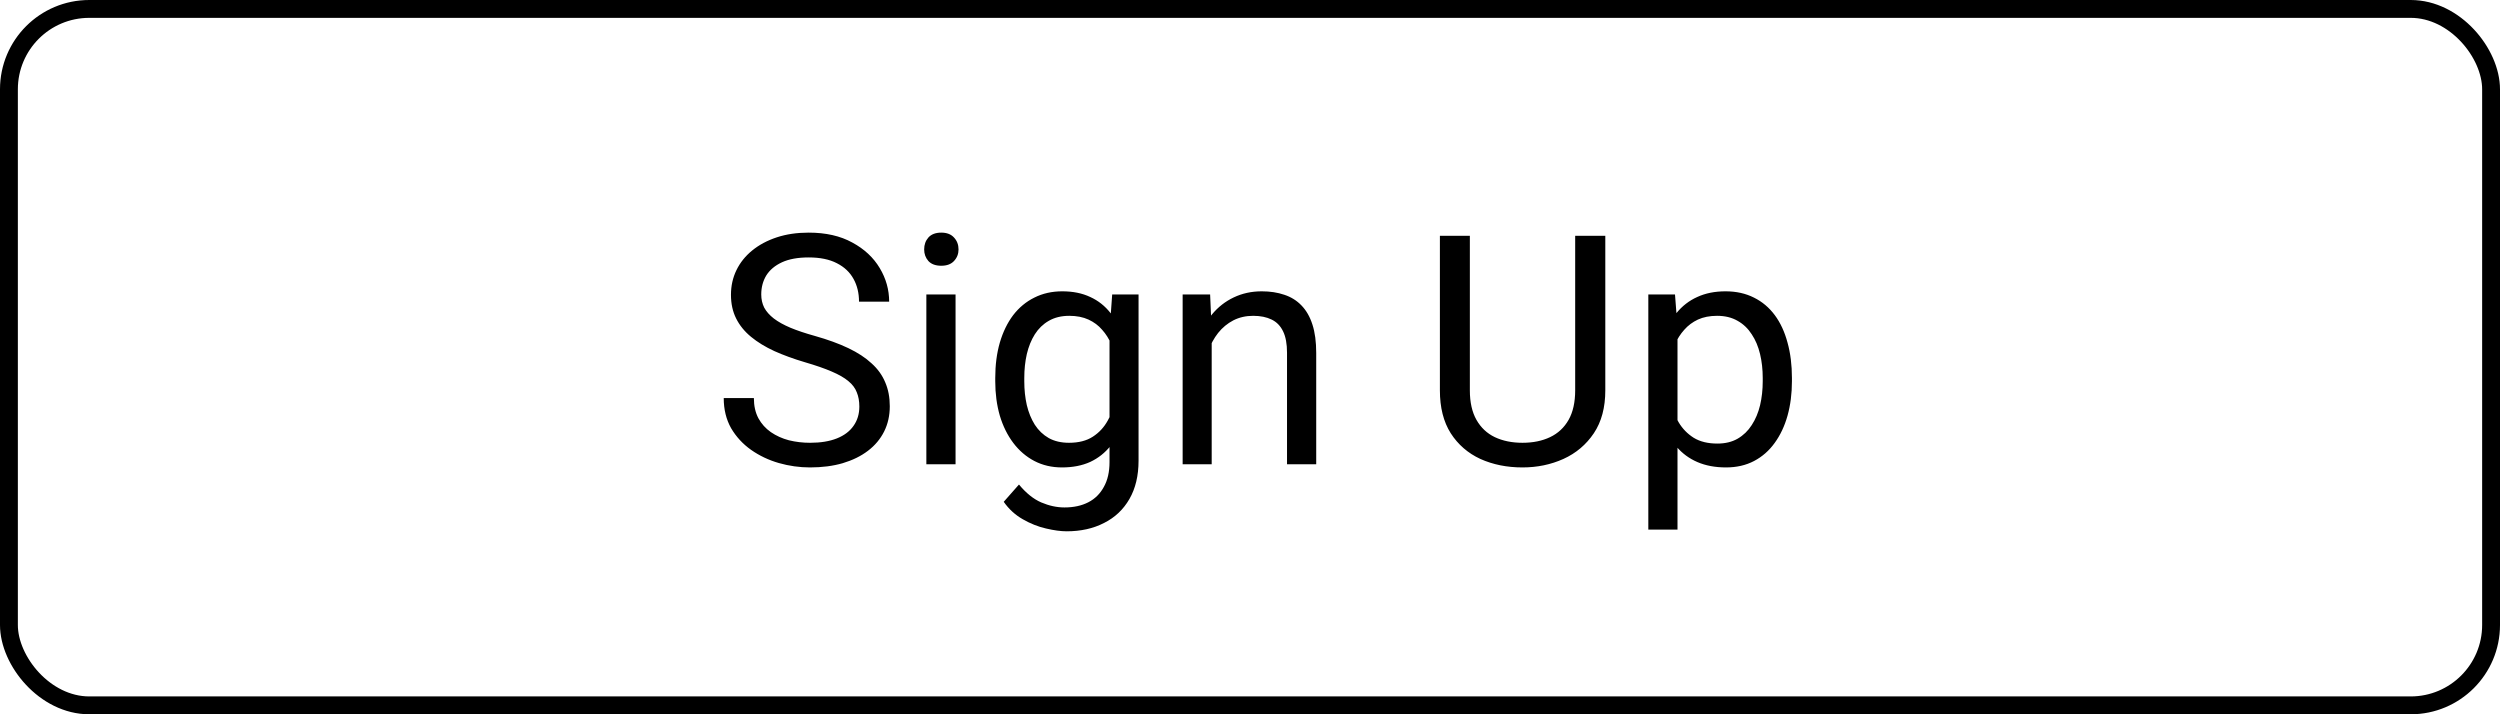 <svg width="140" height="40" viewBox="0 0 140 40" fill="none" xmlns="http://www.w3.org/2000/svg">
<rect x="0.5" y="0.5" width="139" height="39" rx="4.5" stroke="black"/>
<path d="M48.123 22.766C48.123 22.467 48.076 22.203 47.982 21.975C47.895 21.74 47.736 21.529 47.508 21.342C47.285 21.154 46.975 20.976 46.576 20.806C46.184 20.636 45.685 20.463 45.082 20.287C44.449 20.1 43.878 19.892 43.368 19.663C42.858 19.429 42.422 19.162 42.059 18.863C41.695 18.564 41.417 18.222 41.224 17.835C41.03 17.448 40.934 17.006 40.934 16.508C40.934 16.01 41.036 15.55 41.241 15.128C41.446 14.706 41.739 14.34 42.12 14.029C42.507 13.713 42.967 13.467 43.5 13.291C44.033 13.115 44.628 13.027 45.284 13.027C46.245 13.027 47.06 13.212 47.727 13.581C48.401 13.944 48.914 14.422 49.266 15.014C49.617 15.6 49.793 16.227 49.793 16.895H48.105C48.105 16.414 48.003 15.989 47.798 15.62C47.593 15.245 47.282 14.952 46.866 14.741C46.45 14.524 45.923 14.416 45.284 14.416C44.681 14.416 44.183 14.507 43.79 14.688C43.398 14.87 43.105 15.116 42.911 15.427C42.724 15.737 42.63 16.092 42.63 16.49C42.63 16.76 42.685 17.006 42.797 17.229C42.914 17.445 43.093 17.648 43.333 17.835C43.579 18.023 43.89 18.195 44.265 18.354C44.645 18.512 45.1 18.664 45.627 18.811C46.353 19.016 46.98 19.244 47.508 19.496C48.035 19.748 48.469 20.032 48.809 20.349C49.154 20.659 49.409 21.014 49.573 21.412C49.743 21.805 49.828 22.25 49.828 22.748C49.828 23.27 49.723 23.741 49.512 24.163C49.301 24.585 48.999 24.945 48.606 25.244C48.214 25.543 47.742 25.774 47.191 25.939C46.647 26.097 46.037 26.176 45.363 26.176C44.772 26.176 44.188 26.094 43.614 25.93C43.046 25.766 42.527 25.52 42.059 25.191C41.596 24.863 41.224 24.459 40.942 23.979C40.667 23.492 40.529 22.93 40.529 22.291H42.217C42.217 22.73 42.302 23.108 42.472 23.425C42.642 23.735 42.873 23.993 43.166 24.198C43.465 24.403 43.802 24.556 44.177 24.655C44.558 24.749 44.953 24.796 45.363 24.796C45.955 24.796 46.456 24.714 46.866 24.55C47.276 24.386 47.587 24.151 47.798 23.847C48.015 23.542 48.123 23.182 48.123 22.766ZM53.511 16.49V26H51.876V16.49H53.511ZM51.753 13.968C51.753 13.704 51.832 13.481 51.99 13.3C52.154 13.118 52.395 13.027 52.711 13.027C53.022 13.027 53.259 13.118 53.423 13.3C53.593 13.481 53.678 13.704 53.678 13.968C53.678 14.22 53.593 14.437 53.423 14.618C53.259 14.794 53.022 14.882 52.711 14.882C52.395 14.882 52.154 14.794 51.99 14.618C51.832 14.437 51.753 14.22 51.753 13.968ZM62.282 16.49H63.759V25.798C63.759 26.636 63.589 27.351 63.249 27.942C62.909 28.534 62.435 28.982 61.825 29.287C61.222 29.598 60.524 29.753 59.733 29.753C59.405 29.753 59.019 29.7 58.573 29.595C58.134 29.495 57.7 29.322 57.273 29.076C56.851 28.836 56.496 28.511 56.209 28.101L57.062 27.134C57.46 27.614 57.876 27.948 58.31 28.136C58.749 28.323 59.183 28.417 59.61 28.417C60.126 28.417 60.571 28.32 60.946 28.127C61.321 27.934 61.611 27.646 61.816 27.266C62.027 26.891 62.133 26.428 62.133 25.877V18.582L62.282 16.49ZM55.734 21.351V21.166C55.734 20.439 55.819 19.78 55.989 19.189C56.165 18.591 56.414 18.078 56.736 17.65C57.065 17.223 57.46 16.895 57.923 16.666C58.386 16.432 58.907 16.314 59.487 16.314C60.085 16.314 60.606 16.42 61.052 16.631C61.503 16.836 61.884 17.138 62.194 17.536C62.511 17.929 62.76 18.403 62.941 18.96C63.123 19.517 63.249 20.146 63.319 20.85V21.658C63.255 22.355 63.129 22.982 62.941 23.539C62.76 24.096 62.511 24.57 62.194 24.963C61.884 25.355 61.503 25.657 61.052 25.868C60.601 26.073 60.073 26.176 59.47 26.176C58.901 26.176 58.386 26.056 57.923 25.815C57.466 25.575 57.073 25.238 56.745 24.805C56.417 24.371 56.165 23.861 55.989 23.275C55.819 22.684 55.734 22.042 55.734 21.351ZM57.36 21.166V21.351C57.36 21.825 57.407 22.27 57.501 22.686C57.601 23.102 57.75 23.469 57.949 23.785C58.154 24.102 58.415 24.351 58.731 24.532C59.048 24.708 59.426 24.796 59.865 24.796C60.404 24.796 60.85 24.682 61.201 24.453C61.553 24.225 61.831 23.923 62.036 23.548C62.247 23.173 62.411 22.766 62.528 22.326V20.208C62.464 19.886 62.364 19.575 62.23 19.276C62.101 18.972 61.931 18.702 61.72 18.468C61.515 18.227 61.26 18.037 60.955 17.896C60.65 17.756 60.293 17.686 59.883 17.686C59.438 17.686 59.054 17.779 58.731 17.967C58.415 18.148 58.154 18.4 57.949 18.723C57.75 19.039 57.601 19.408 57.501 19.83C57.407 20.246 57.36 20.691 57.36 21.166ZM67.855 18.52V26H66.228V16.49H67.767L67.855 18.52ZM67.468 20.885L66.791 20.858C66.797 20.208 66.894 19.607 67.081 19.057C67.269 18.5 67.532 18.017 67.872 17.606C68.212 17.196 68.616 16.88 69.085 16.657C69.56 16.429 70.084 16.314 70.658 16.314C71.127 16.314 71.549 16.379 71.924 16.508C72.299 16.631 72.618 16.83 72.882 17.105C73.151 17.381 73.356 17.738 73.497 18.178C73.638 18.611 73.708 19.142 73.708 19.769V26H72.073V19.751C72.073 19.253 72 18.855 71.853 18.556C71.707 18.251 71.493 18.031 71.212 17.896C70.931 17.756 70.585 17.686 70.175 17.686C69.77 17.686 69.401 17.77 69.067 17.94C68.739 18.11 68.455 18.345 68.215 18.644C67.981 18.942 67.796 19.285 67.661 19.672C67.532 20.053 67.468 20.457 67.468 20.885ZM88.21 13.203H89.897V21.86C89.897 22.821 89.684 23.621 89.256 24.26C88.828 24.898 88.26 25.379 87.551 25.701C86.848 26.018 86.083 26.176 85.257 26.176C84.39 26.176 83.605 26.018 82.901 25.701C82.204 25.379 81.65 24.898 81.24 24.26C80.836 23.621 80.634 22.821 80.634 21.86V13.203H82.312V21.86C82.312 22.528 82.436 23.079 82.682 23.513C82.928 23.946 83.27 24.269 83.71 24.48C84.155 24.69 84.671 24.796 85.257 24.796C85.849 24.796 86.364 24.69 86.804 24.48C87.249 24.269 87.595 23.946 87.841 23.513C88.087 23.079 88.21 22.528 88.21 21.86V13.203ZM93.94 18.318V29.656H92.306V16.49H93.8L93.94 18.318ZM100.348 21.166V21.351C100.348 22.042 100.266 22.684 100.102 23.275C99.938 23.861 99.697 24.371 99.381 24.805C99.07 25.238 98.686 25.575 98.23 25.815C97.772 26.056 97.248 26.176 96.656 26.176C96.053 26.176 95.519 26.076 95.057 25.877C94.594 25.678 94.201 25.388 93.879 25.007C93.557 24.626 93.299 24.169 93.106 23.636C92.918 23.102 92.789 22.502 92.719 21.834V20.85C92.789 20.146 92.921 19.517 93.114 18.96C93.308 18.403 93.562 17.929 93.879 17.536C94.201 17.138 94.591 16.836 95.048 16.631C95.505 16.42 96.032 16.314 96.63 16.314C97.228 16.314 97.758 16.432 98.221 16.666C98.684 16.895 99.073 17.223 99.39 17.65C99.706 18.078 99.943 18.591 100.102 19.189C100.266 19.78 100.348 20.439 100.348 21.166ZM98.713 21.351V21.166C98.713 20.691 98.663 20.246 98.564 19.83C98.464 19.408 98.309 19.039 98.098 18.723C97.893 18.4 97.629 18.148 97.307 17.967C96.984 17.779 96.601 17.686 96.155 17.686C95.745 17.686 95.388 17.756 95.083 17.896C94.784 18.037 94.529 18.227 94.318 18.468C94.107 18.702 93.935 18.972 93.8 19.276C93.671 19.575 93.574 19.886 93.51 20.208V22.484C93.627 22.895 93.791 23.281 94.002 23.645C94.213 24.002 94.494 24.292 94.846 24.515C95.197 24.731 95.64 24.84 96.173 24.84C96.612 24.84 96.99 24.749 97.307 24.567C97.629 24.38 97.893 24.125 98.098 23.803C98.309 23.48 98.464 23.111 98.564 22.695C98.663 22.273 98.713 21.825 98.713 21.351Z" fill="black"/>
</svg>
